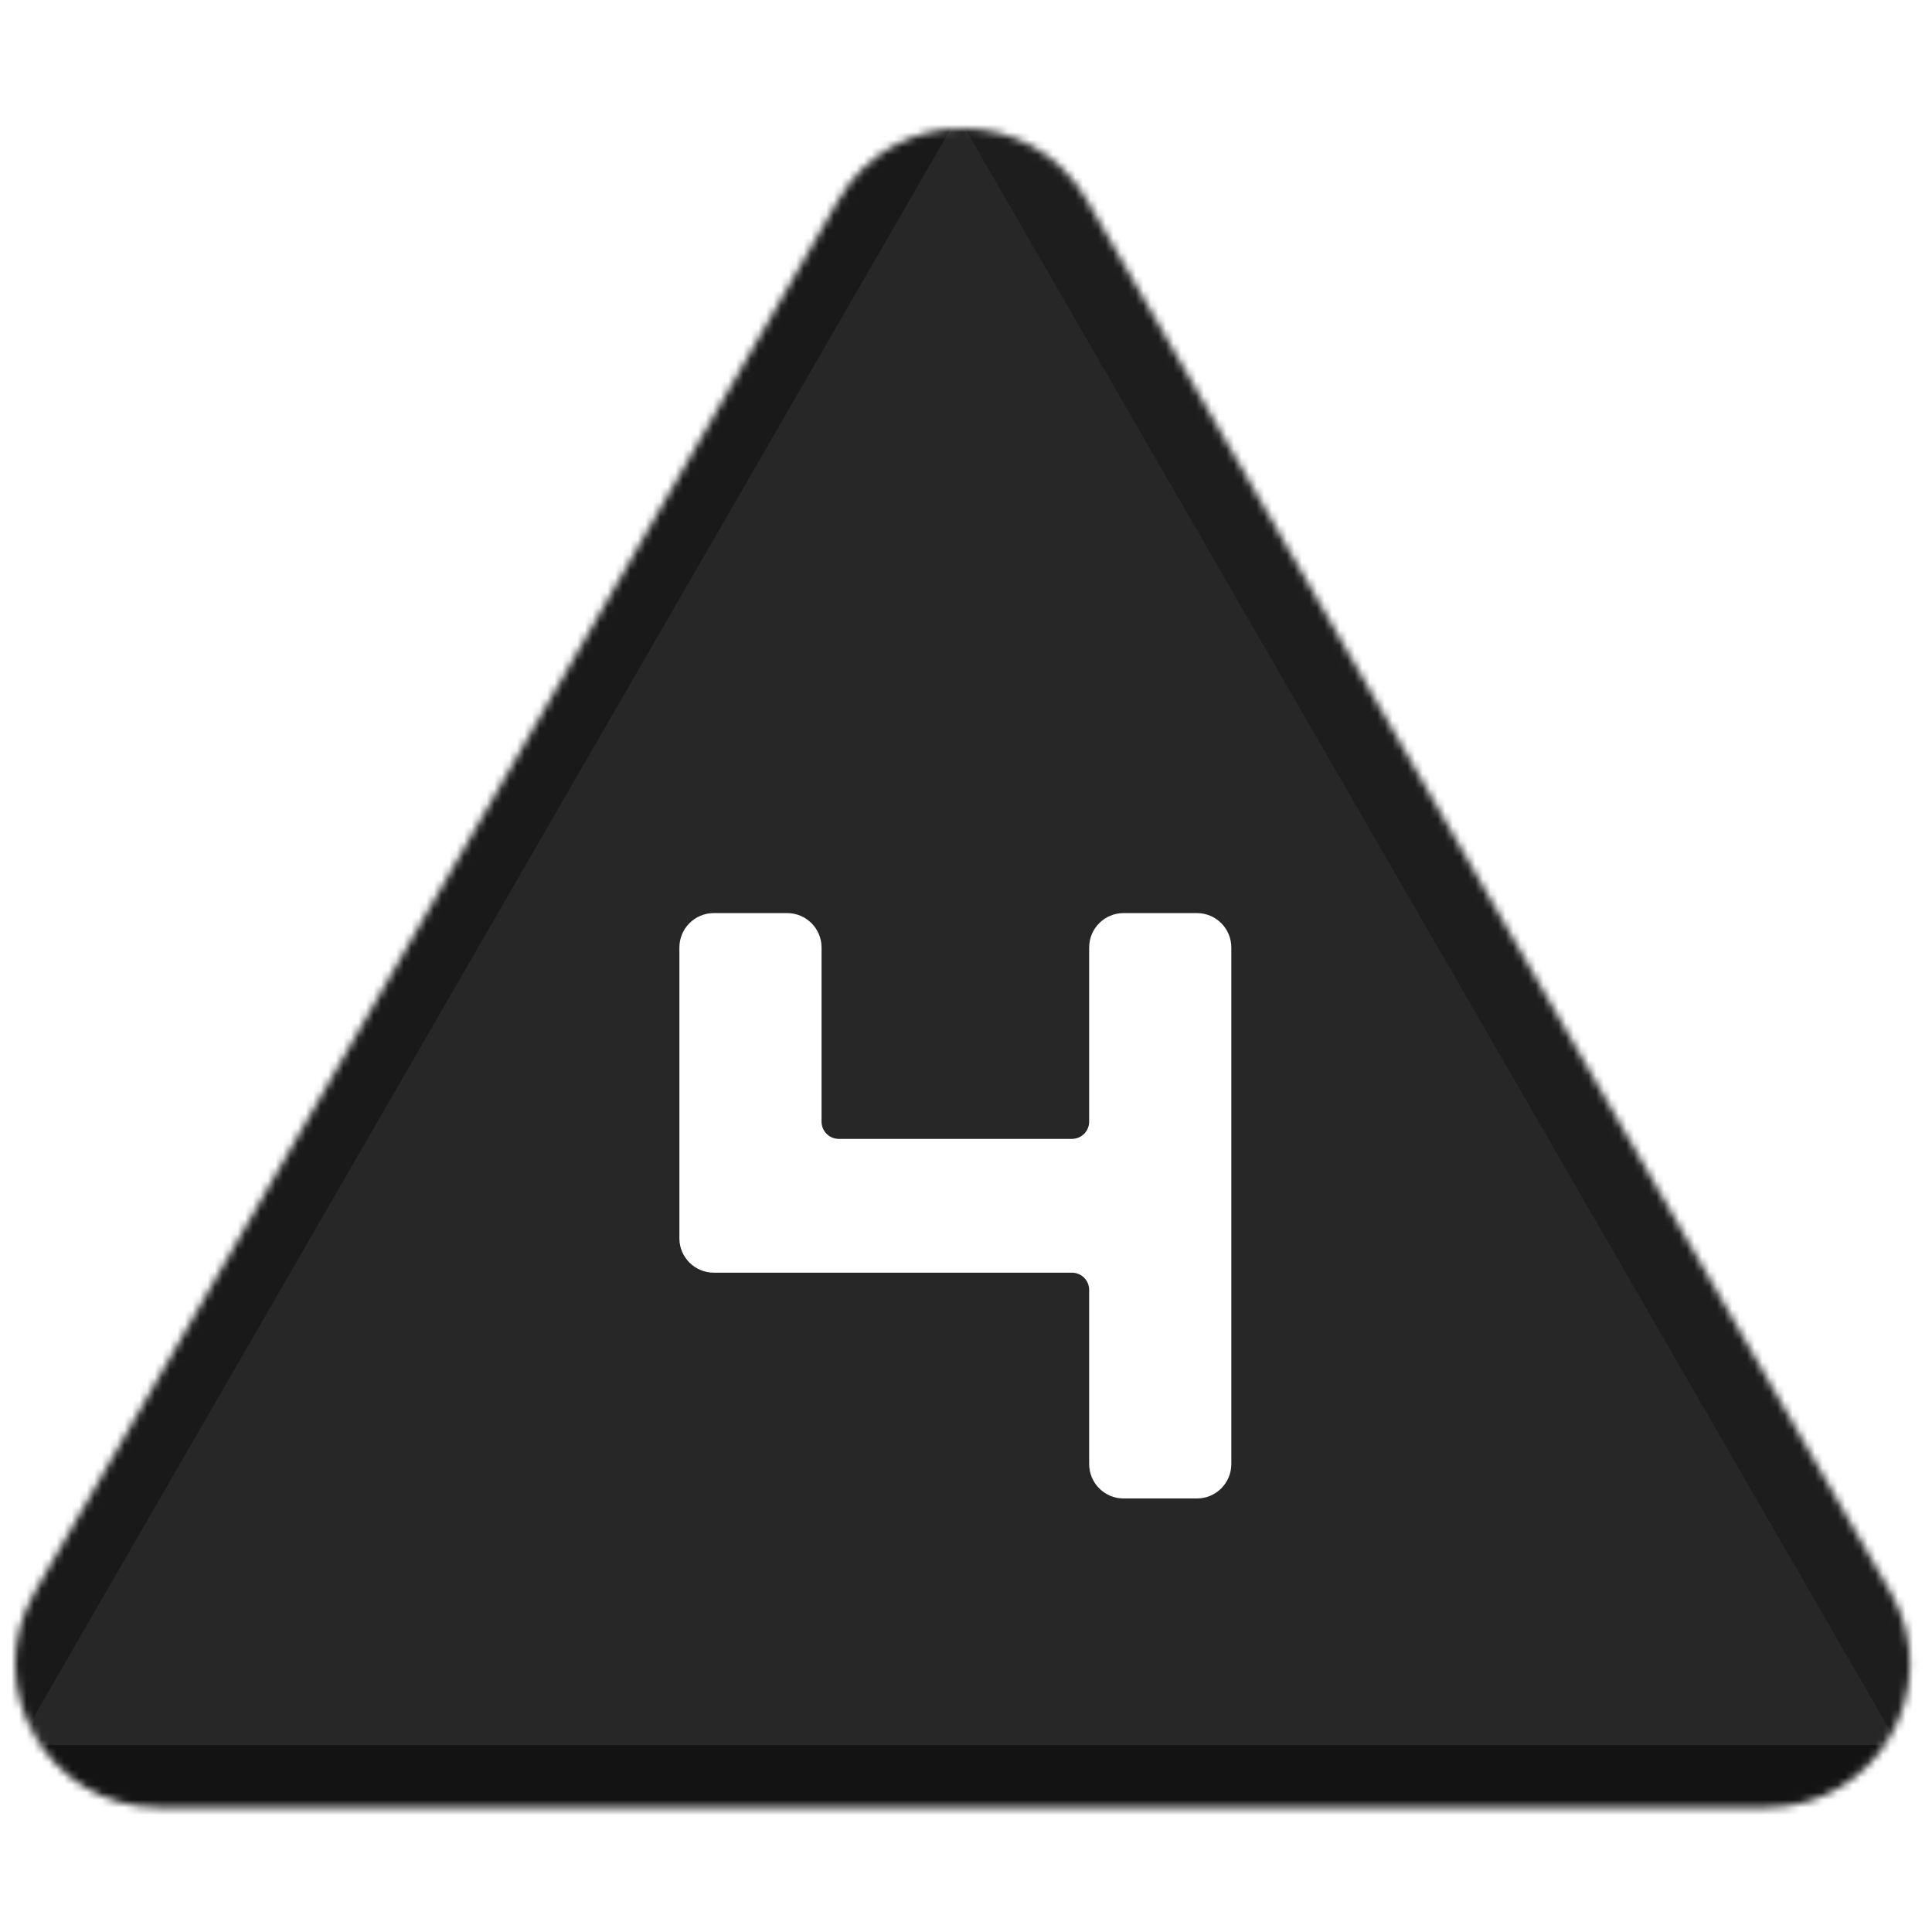 <svg width="256" height="256" viewBox="0 0 256 256" fill="none" xmlns="http://www.w3.org/2000/svg">
<desc>
  wrpg-online.com SWRPG Dice Asset
  Created by: Joshua Ziggas
  Source: https://github.com/swrpg-online/art
  License: CC BY-NC-SA 4.0
</desc><mask id="mask0_112_31268" style="mask-type:alpha" maskUnits="userSpaceOnUse" x="2" y="17" width="252" height="223">
<path d="M111.095 26.5C118.408 13.833 136.691 13.833 144.004 26.5L250.525 211C257.838 223.667 248.697 239.5 234.071 239.5H21.028C6.402 239.5 -2.739 223.667 4.574 211L111.095 26.5Z" fill="#D9D9D9"/>
</mask>
<g mask="url(#mask0_112_31268)">
<rect width="256" height="256" fill="#272727"/>
<g style="mix-blend-mode:multiply" filter="url(#filter0_f_112_31268)">
<path d="M279.337 102.182C279.369 87.956 263.989 61.315 251.652 54.23L126.366 -17.726C114.029 -24.812 113.988 -7.028 126.293 14.284L251.252 230.719C263.556 252.031 278.977 260.888 279.01 246.661L279.337 102.182Z" fill="black" fill-opacity="0.25"/>
<path d="M100.333 317.894C112.425 324.88 142.655 324.88 154.747 317.894L277.547 246.95C289.639 239.964 274.524 231.232 250.339 231.232L4.74 231.232C-19.444 231.232 -34.559 239.964 -22.467 246.95L100.333 317.894Z" fill="black" fill-opacity="0.5"/>
<path d="M-26.437 101.791C-26.441 87.347 -10.807 60.269 1.704 53.05L128.757 -20.257C141.268 -27.476 141.273 -9.421 128.766 12.242L1.754 232.235C-10.753 253.897 -26.392 262.921 -26.396 248.476L-26.437 101.791Z" fill="black" fill-opacity="0.35"/>
</g>
</g>
<path d="M158.596 120.989C161.115 120.989 163.156 123.031 163.156 125.549V193.995C163.156 196.513 161.115 198.555 158.596 198.555H148.879C146.36 198.555 144.319 196.513 144.319 193.995V170.917C144.319 169.657 143.298 168.637 142.039 168.637H94.583C92.064 168.637 90.023 166.595 90.023 164.077V125.549C90.023 123.031 92.064 120.989 94.583 120.989H104.3C106.819 120.989 108.86 123.031 108.86 125.549V148.627C108.86 149.887 109.881 150.907 111.14 150.907H142.039C143.298 150.907 144.319 149.887 144.319 148.627V125.549C144.319 123.031 146.36 120.989 148.879 120.989H158.596Z" fill="white"/>
<defs>
<filter id="filter0_f_112_31268" x="-46.723" y="-41.873" width="348.525" height="385.006" filterUnits="userSpaceOnUse" color-interpolation-filters="sRGB">
<feFlood flood-opacity="0" result="BackgroundImageFix"/>
<feBlend mode="normal" in="SourceGraphic" in2="BackgroundImageFix" result="shape"/>
<feGaussianBlur stdDeviation="10" result="effect1_foregroundBlur_112_31268"/>
</filter>
</defs>
</svg>
